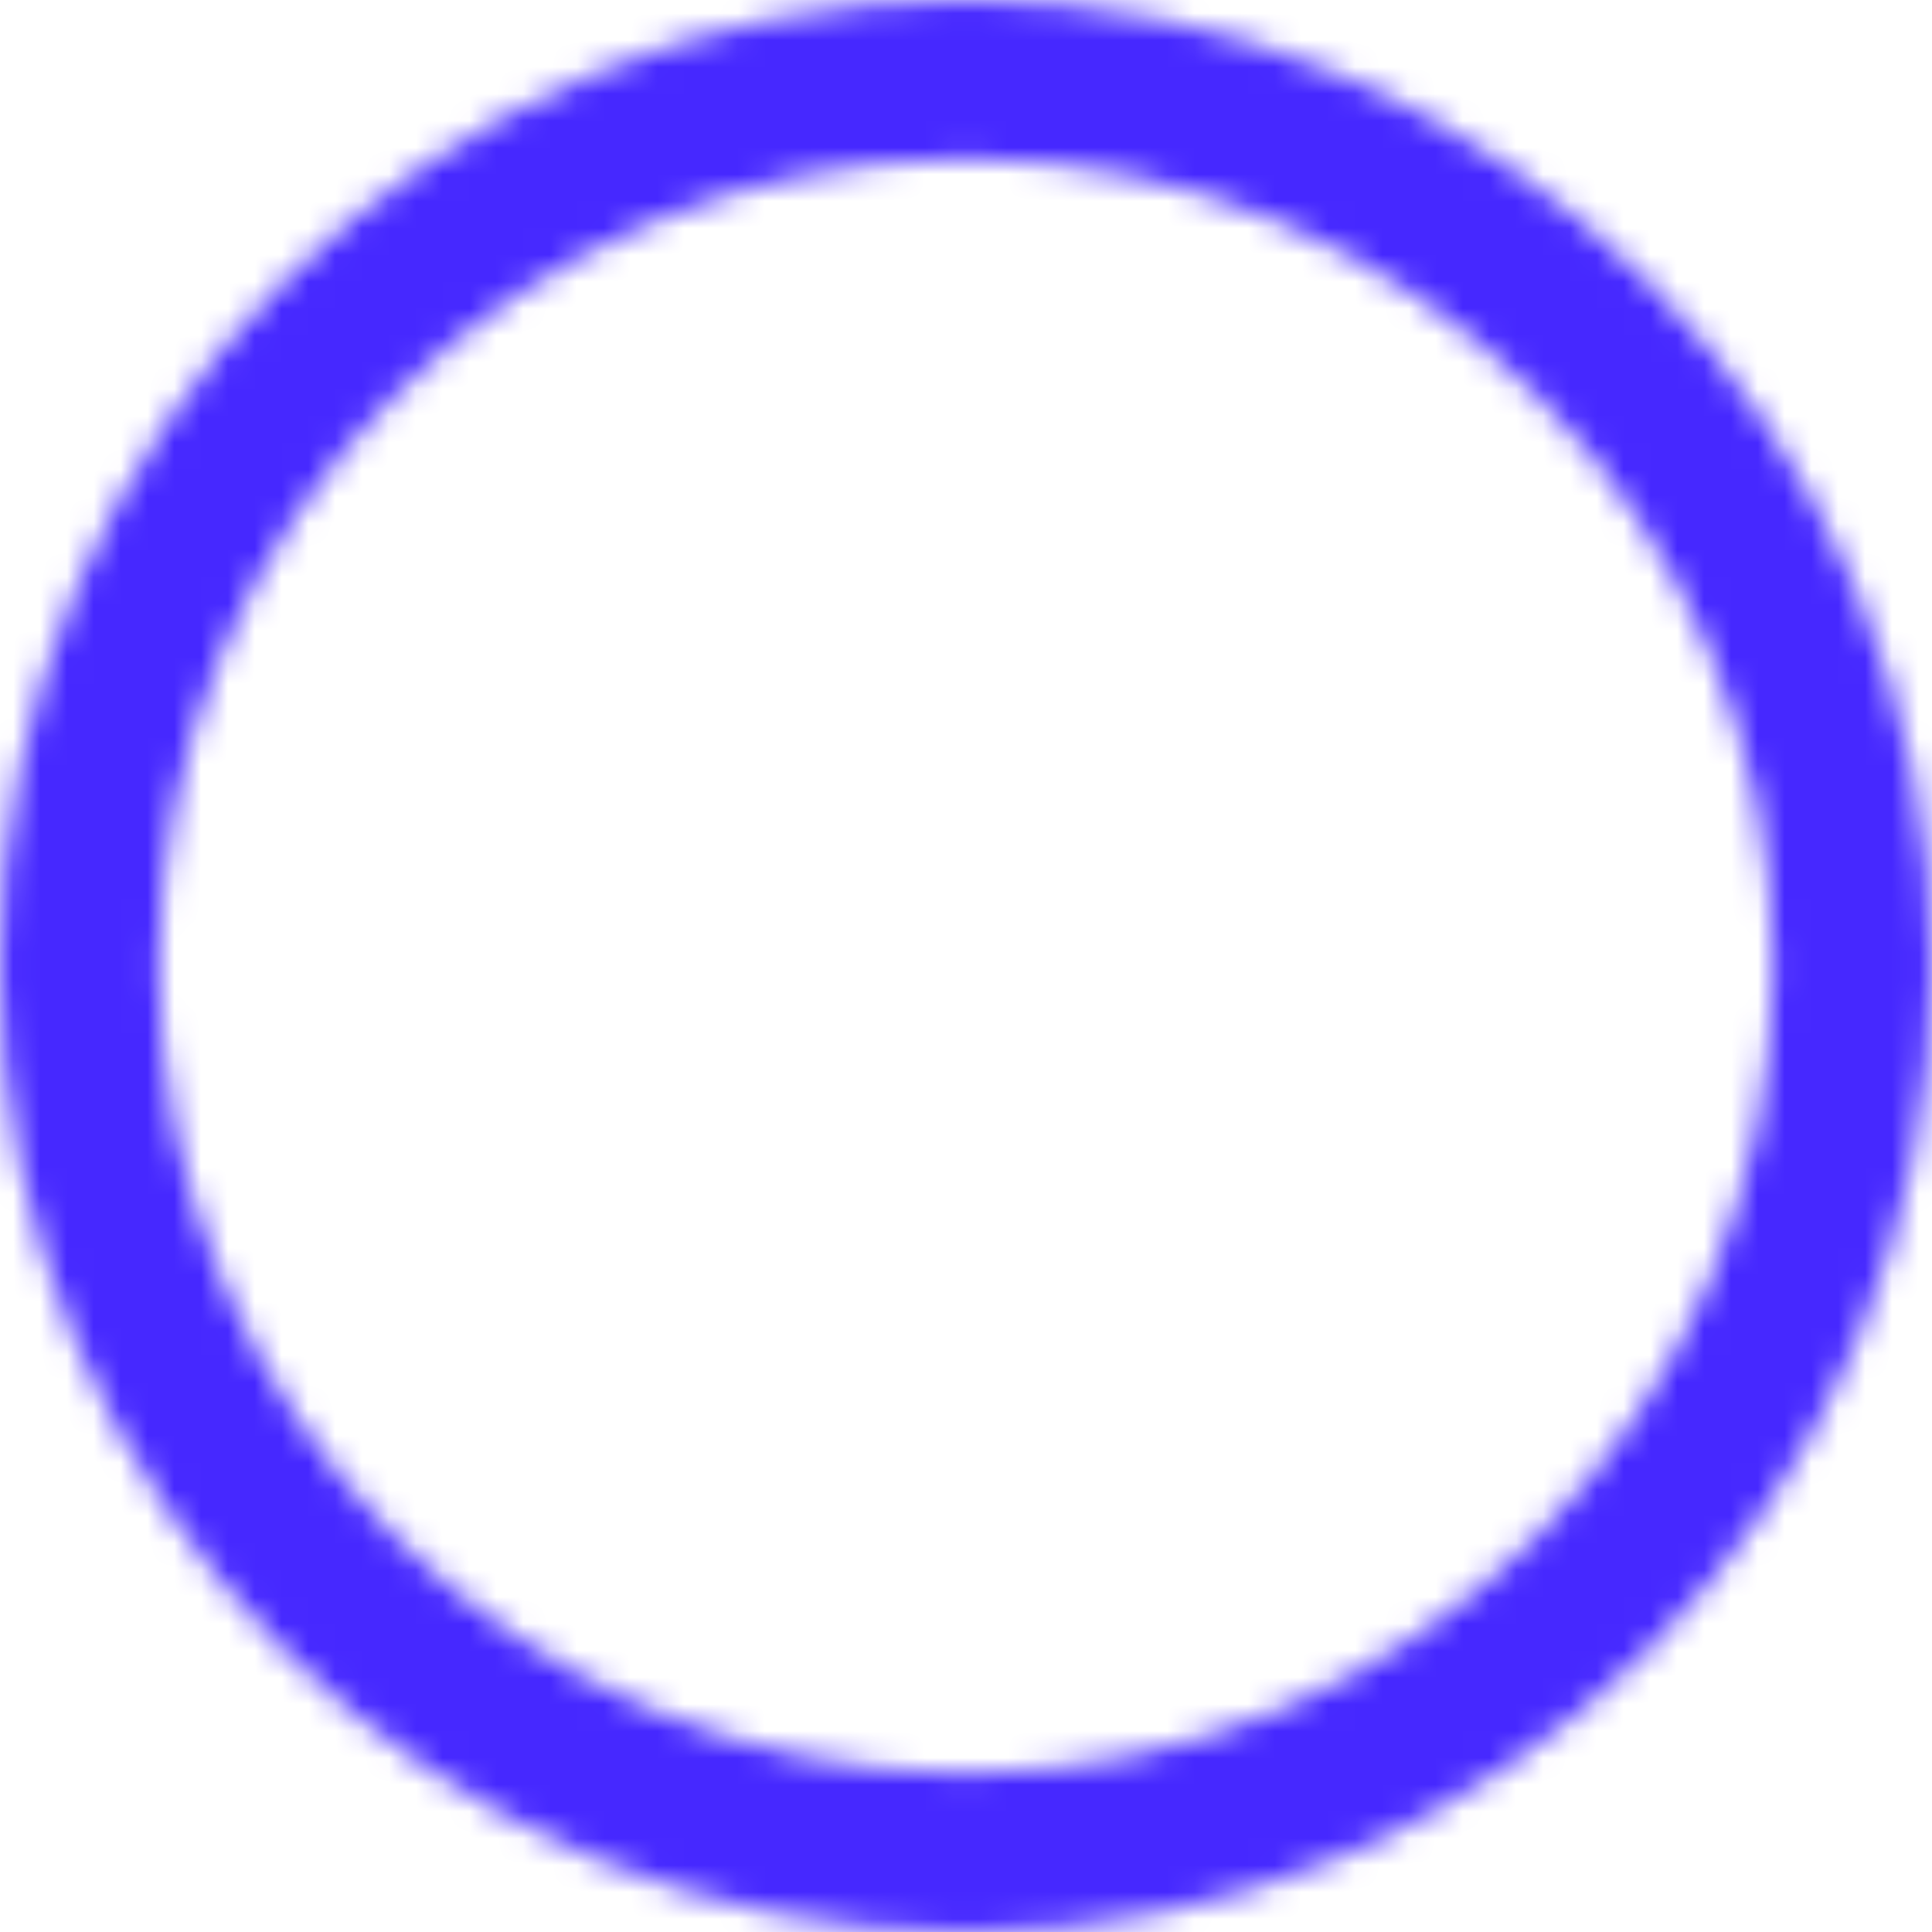 <svg width="72" height="72" viewBox="0 0 72 72" fill="none" xmlns="http://www.w3.org/2000/svg">
<mask id="path-1-inside-1_8_12077" fill="white">
<path d="M72 36C72 55.882 55.882 72 36 72C16.118 72 0 55.882 0 36C0 16.118 16.118 0 36 0C55.882 0 72 16.118 72 36ZM5.925 36C5.925 52.61 19.39 66.075 36 66.075C52.61 66.075 66.075 52.61 66.075 36C66.075 19.39 52.61 5.925 36 5.925C19.39 5.925 5.925 19.39 5.925 36Z"/>
</mask>
<path d="M72 36C72 55.882 55.882 72 36 72C16.118 72 0 55.882 0 36C0 16.118 16.118 0 36 0C55.882 0 72 16.118 72 36ZM5.925 36C5.925 52.61 19.39 66.075 36 66.075C52.61 66.075 66.075 52.61 66.075 36C66.075 19.39 52.61 5.925 36 5.925C19.39 5.925 5.925 19.39 5.925 36Z" stroke="#4628FF" stroke-width="8" mask="url(#path-1-inside-1_8_12077)"/>
</svg>
